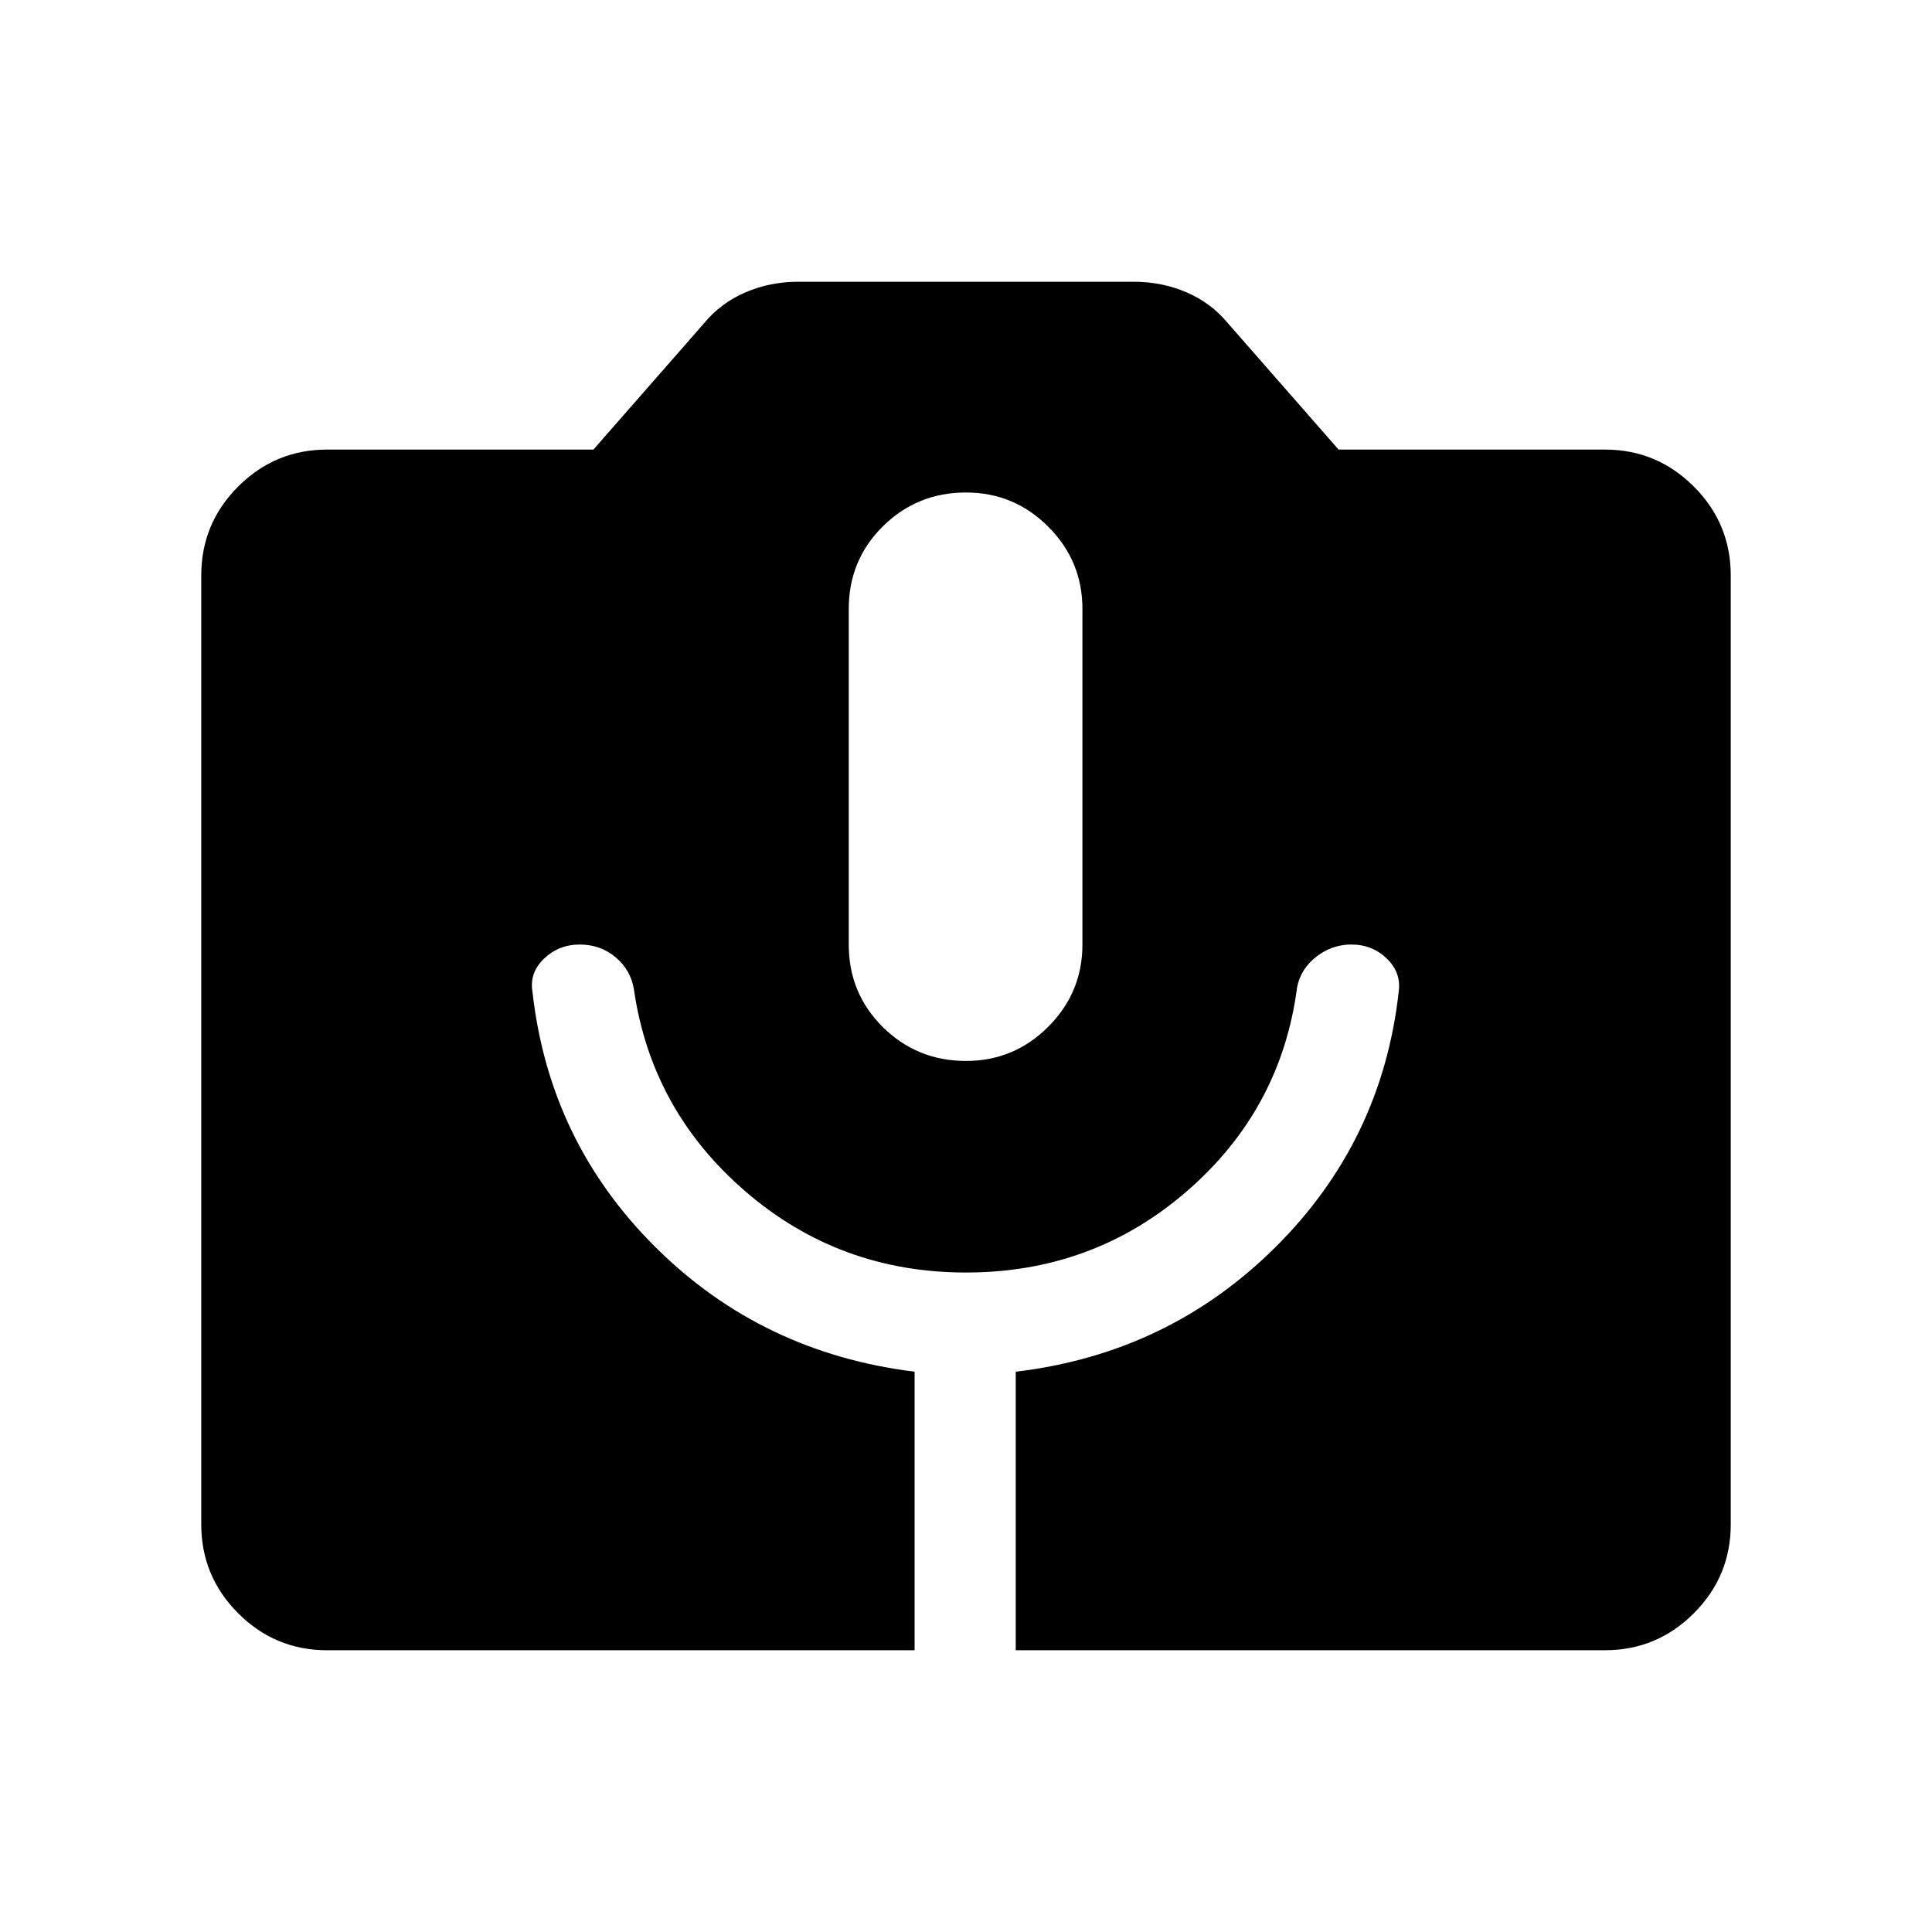 <svg xmlns="http://www.w3.org/2000/svg" height="40" viewBox="0 -960 960 960" width="40"><path d="M162.57-140q-25.85 0-44.21-18.36T100-202.57v-471.48q0-25.85 18.36-44.21 18.36-18.35 44.21-18.35h132.3l54.87-62.65q8.36-10.17 20.63-15.46 12.27-5.28 26.25-5.28h166.76q13.98 0 26.25 5.28 12.27 5.29 20.63 15.46l54.87 62.65h132.3q25.85 0 44.21 18.35Q860-699.9 860-674.05v471.48q0 25.85-18.36 44.21T797.43-140H504.72v-138.41q75.74-9 128.87-61.71 53.13-52.7 61.41-127.03 1.36-9.44-5.85-16.48-7.2-7.04-17.66-7.04-9.64 0-17.39 6.03-7.74 6.02-9.56 15.07-7.87 60.67-54.55 101.27-46.68 40.61-109.99 40.61-62.9 0-109.6-40.3-46.71-40.29-55.4-100.34-1.56-9.67-9.1-16-7.54-6.34-17.8-6.34-10.46 0-17.79 7.04-7.33 7.04-5.72 16.48 8.28 74.33 61.08 126.84 52.79 52.51 128.79 61.9V-140H162.57ZM480-432.82q23.87 0 40.86-16.99t16.99-40.86v-166.77q0-23.87-16.99-40.85-16.99-16.99-40.86-16.99-24.28 0-41.27 16.78-16.99 16.78-16.99 41.06v166.77q0 24.28 16.99 41.07 16.99 16.78 41.27 16.78Z"/></svg>